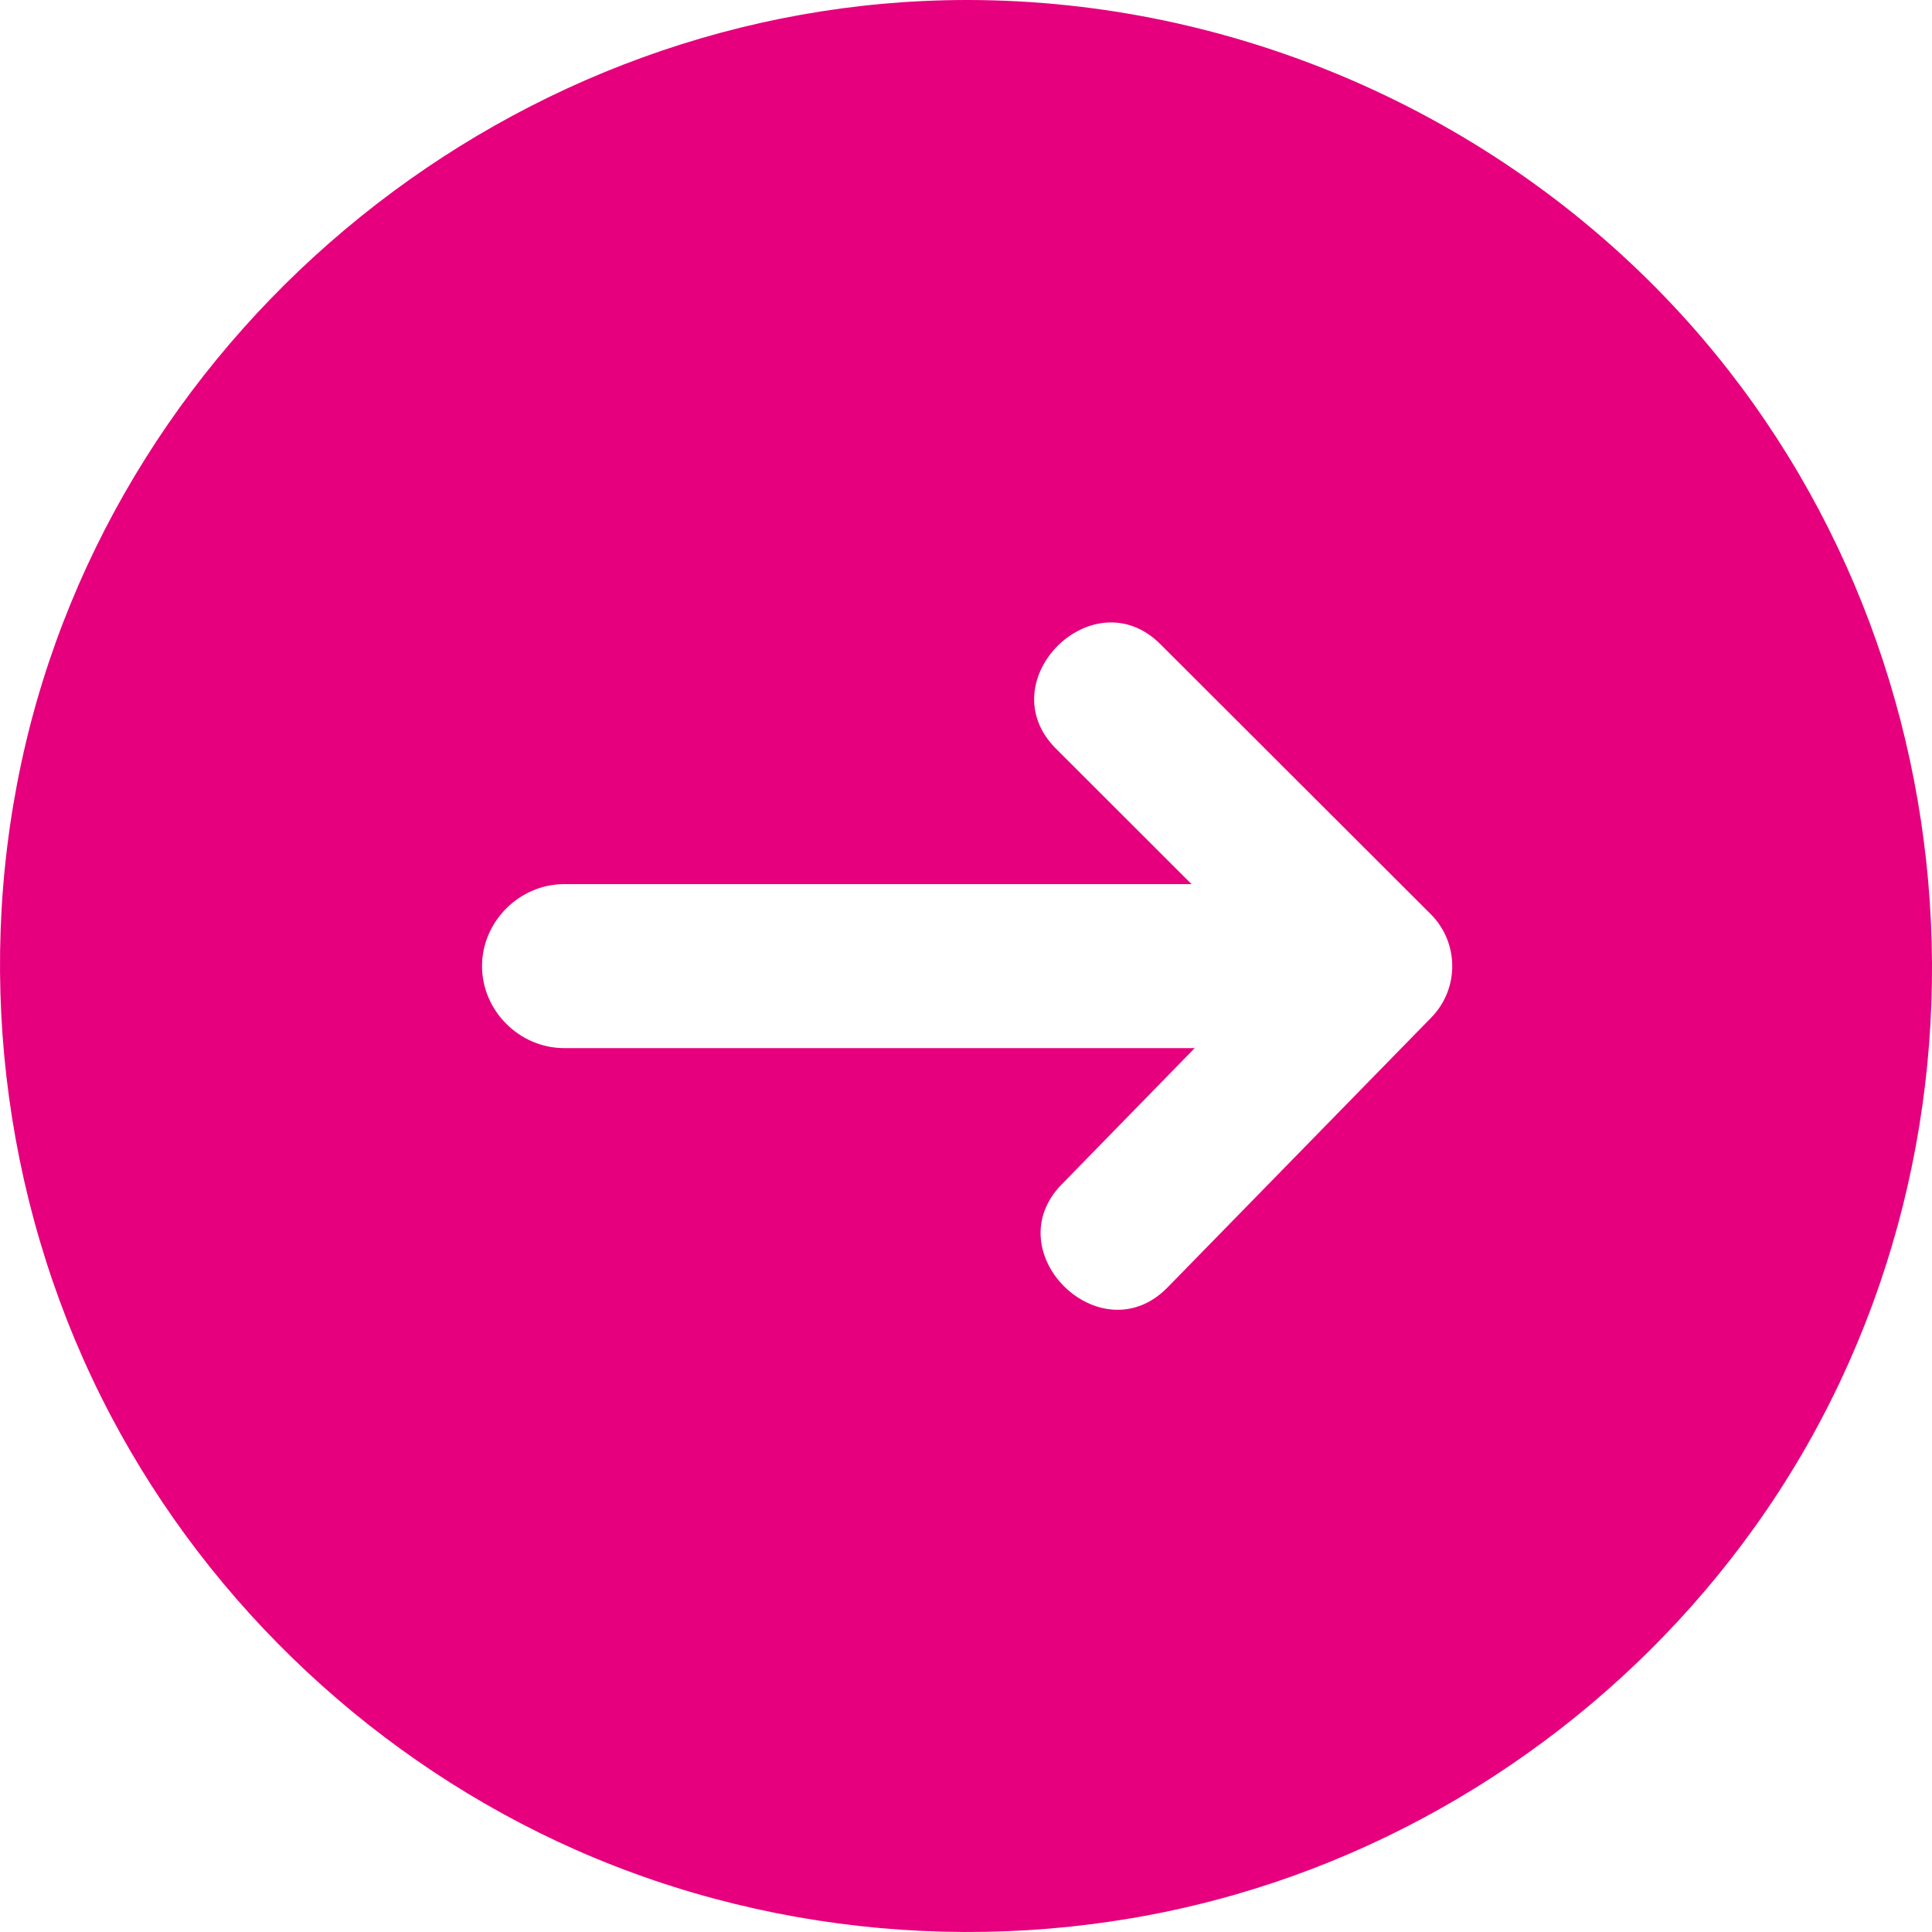 <svg width="16" height="16" viewBox="0 0 16 16" fill="none" xmlns="http://www.w3.org/2000/svg">
<path d="M8.01 0C4.282 0 0.956 2.676 0.176 6.32C-0.214 8.141 0.049 10.078 0.918 11.725C1.754 13.311 3.126 14.592 4.767 15.319C6.474 16.074 8.433 16.206 10.227 15.691C11.958 15.194 13.493 14.103 14.537 12.639C16.722 9.578 16.43 5.278 13.86 2.535C12.354 0.928 10.214 0 8.01 0ZM11.852 8.428L9.669 10.662C9.116 11.227 8.242 10.37 8.793 9.808L9.894 8.68H4.672C4.302 8.68 3.992 8.371 3.992 8.001C3.992 7.631 4.302 7.322 4.672 7.322H9.868L8.745 6.2C8.186 5.642 9.052 4.777 9.61 5.335L11.847 7.569C12.085 7.805 12.087 8.189 11.852 8.428Z" fill="#E6007E"/>
</svg>
